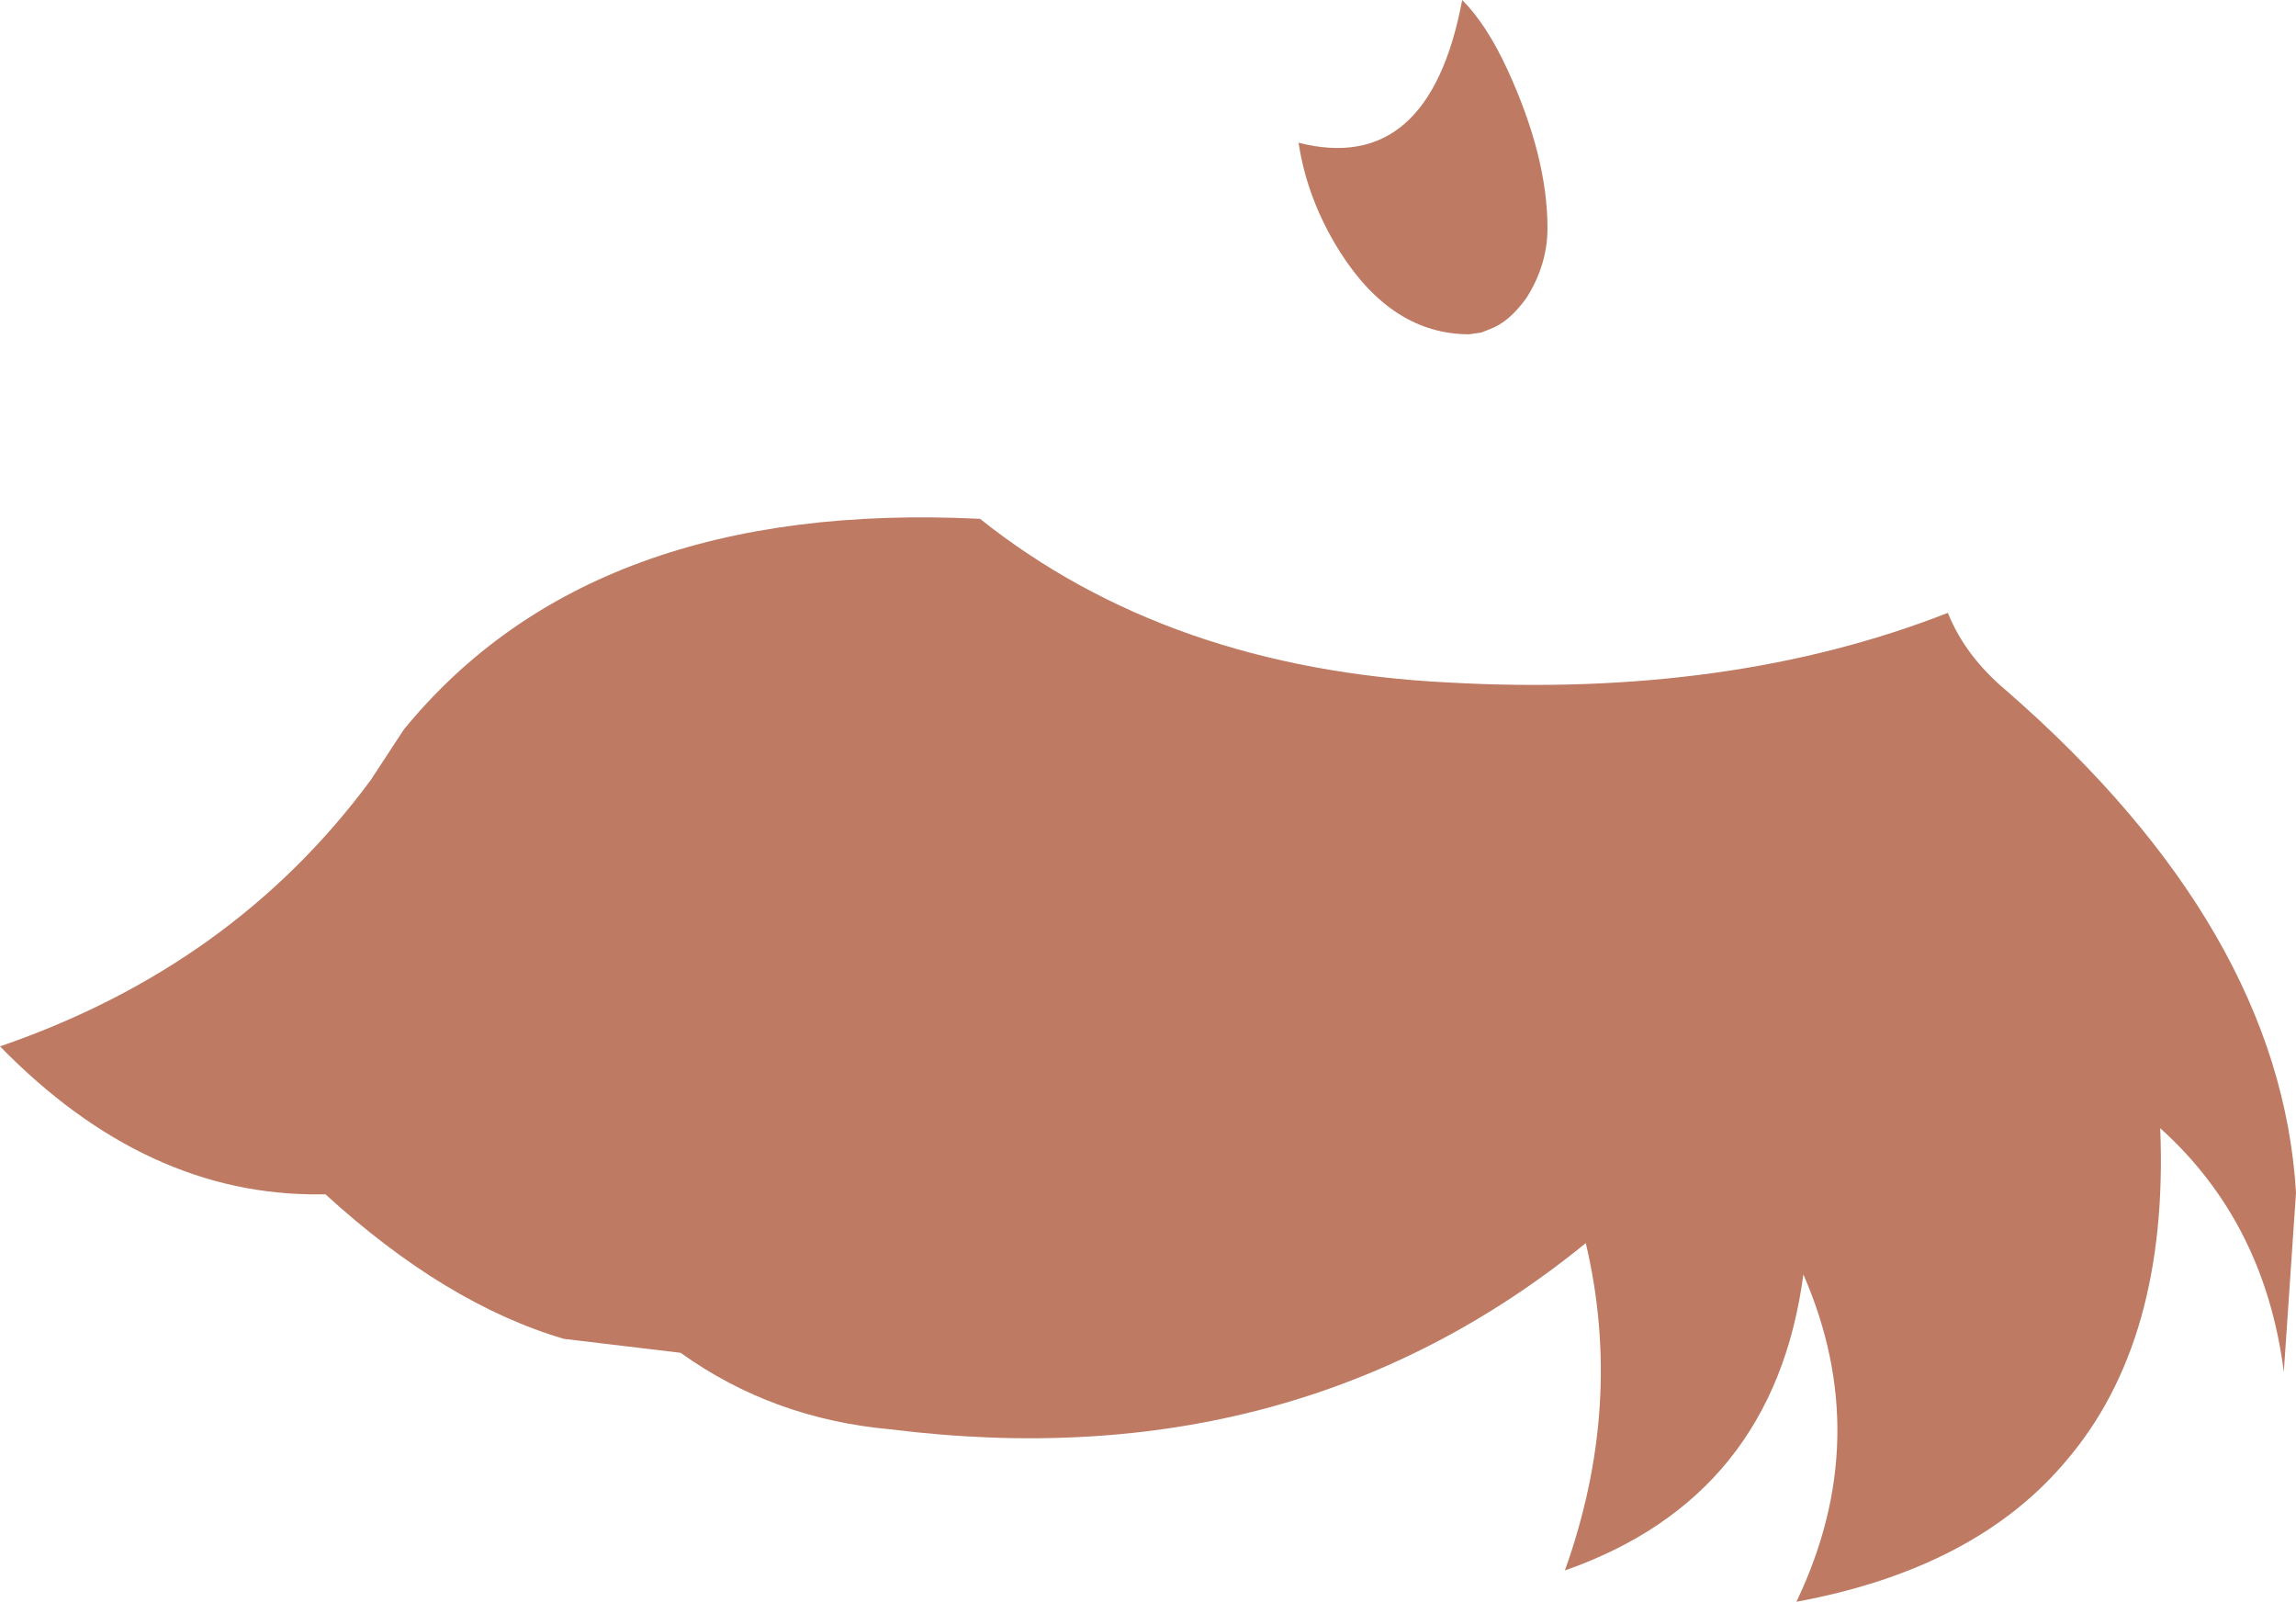 <?xml version="1.0" encoding="UTF-8" standalone="no"?>
<svg xmlns:xlink="http://www.w3.org/1999/xlink" height="46.0px" width="65.95px" xmlns="http://www.w3.org/2000/svg">
  <g transform="matrix(1.0, 0.0, 0.0, 1.0, 32.95, 23.0)">
    <path d="M26.4 18.95 Q23.8 22.05 18.65 23.0 20.9 18.3 18.85 13.6 18.0 20.0 12.0 22.1 13.7 17.35 12.6 12.7 4.25 19.5 -7.35 18.05 -10.75 17.75 -13.4 15.85 L-16.75 15.45 Q-20.15 14.45 -23.6 11.3 L-23.75 11.3 Q-28.75 11.35 -32.95 7.05 -26.25 4.75 -22.3 -0.6 L-21.35 -2.05 Q-15.95 -8.65 -4.8 -8.1 0.6 -3.8 8.65 -3.4 16.75 -2.95 23.0 -5.4 23.5 -4.15 24.7 -3.15 32.55 3.7 33.0 11.25 L32.65 16.4 Q32.1 12.1 29.1 9.4 29.35 15.5 26.4 18.95 M9.85 -13.55 L9.6 -13.45 9.25 -13.4 Q7.05 -13.4 5.55 -15.75 4.6 -17.25 4.35 -18.9 8.1 -17.95 9.05 -23.0 9.75 -22.3 10.35 -21.0 11.5 -18.5 11.5 -16.45 11.5 -15.4 10.9 -14.45 10.4 -13.75 9.85 -13.55" fill="#be7a63" fill-rule="evenodd" stroke="none"/>
  </g>
</svg>
